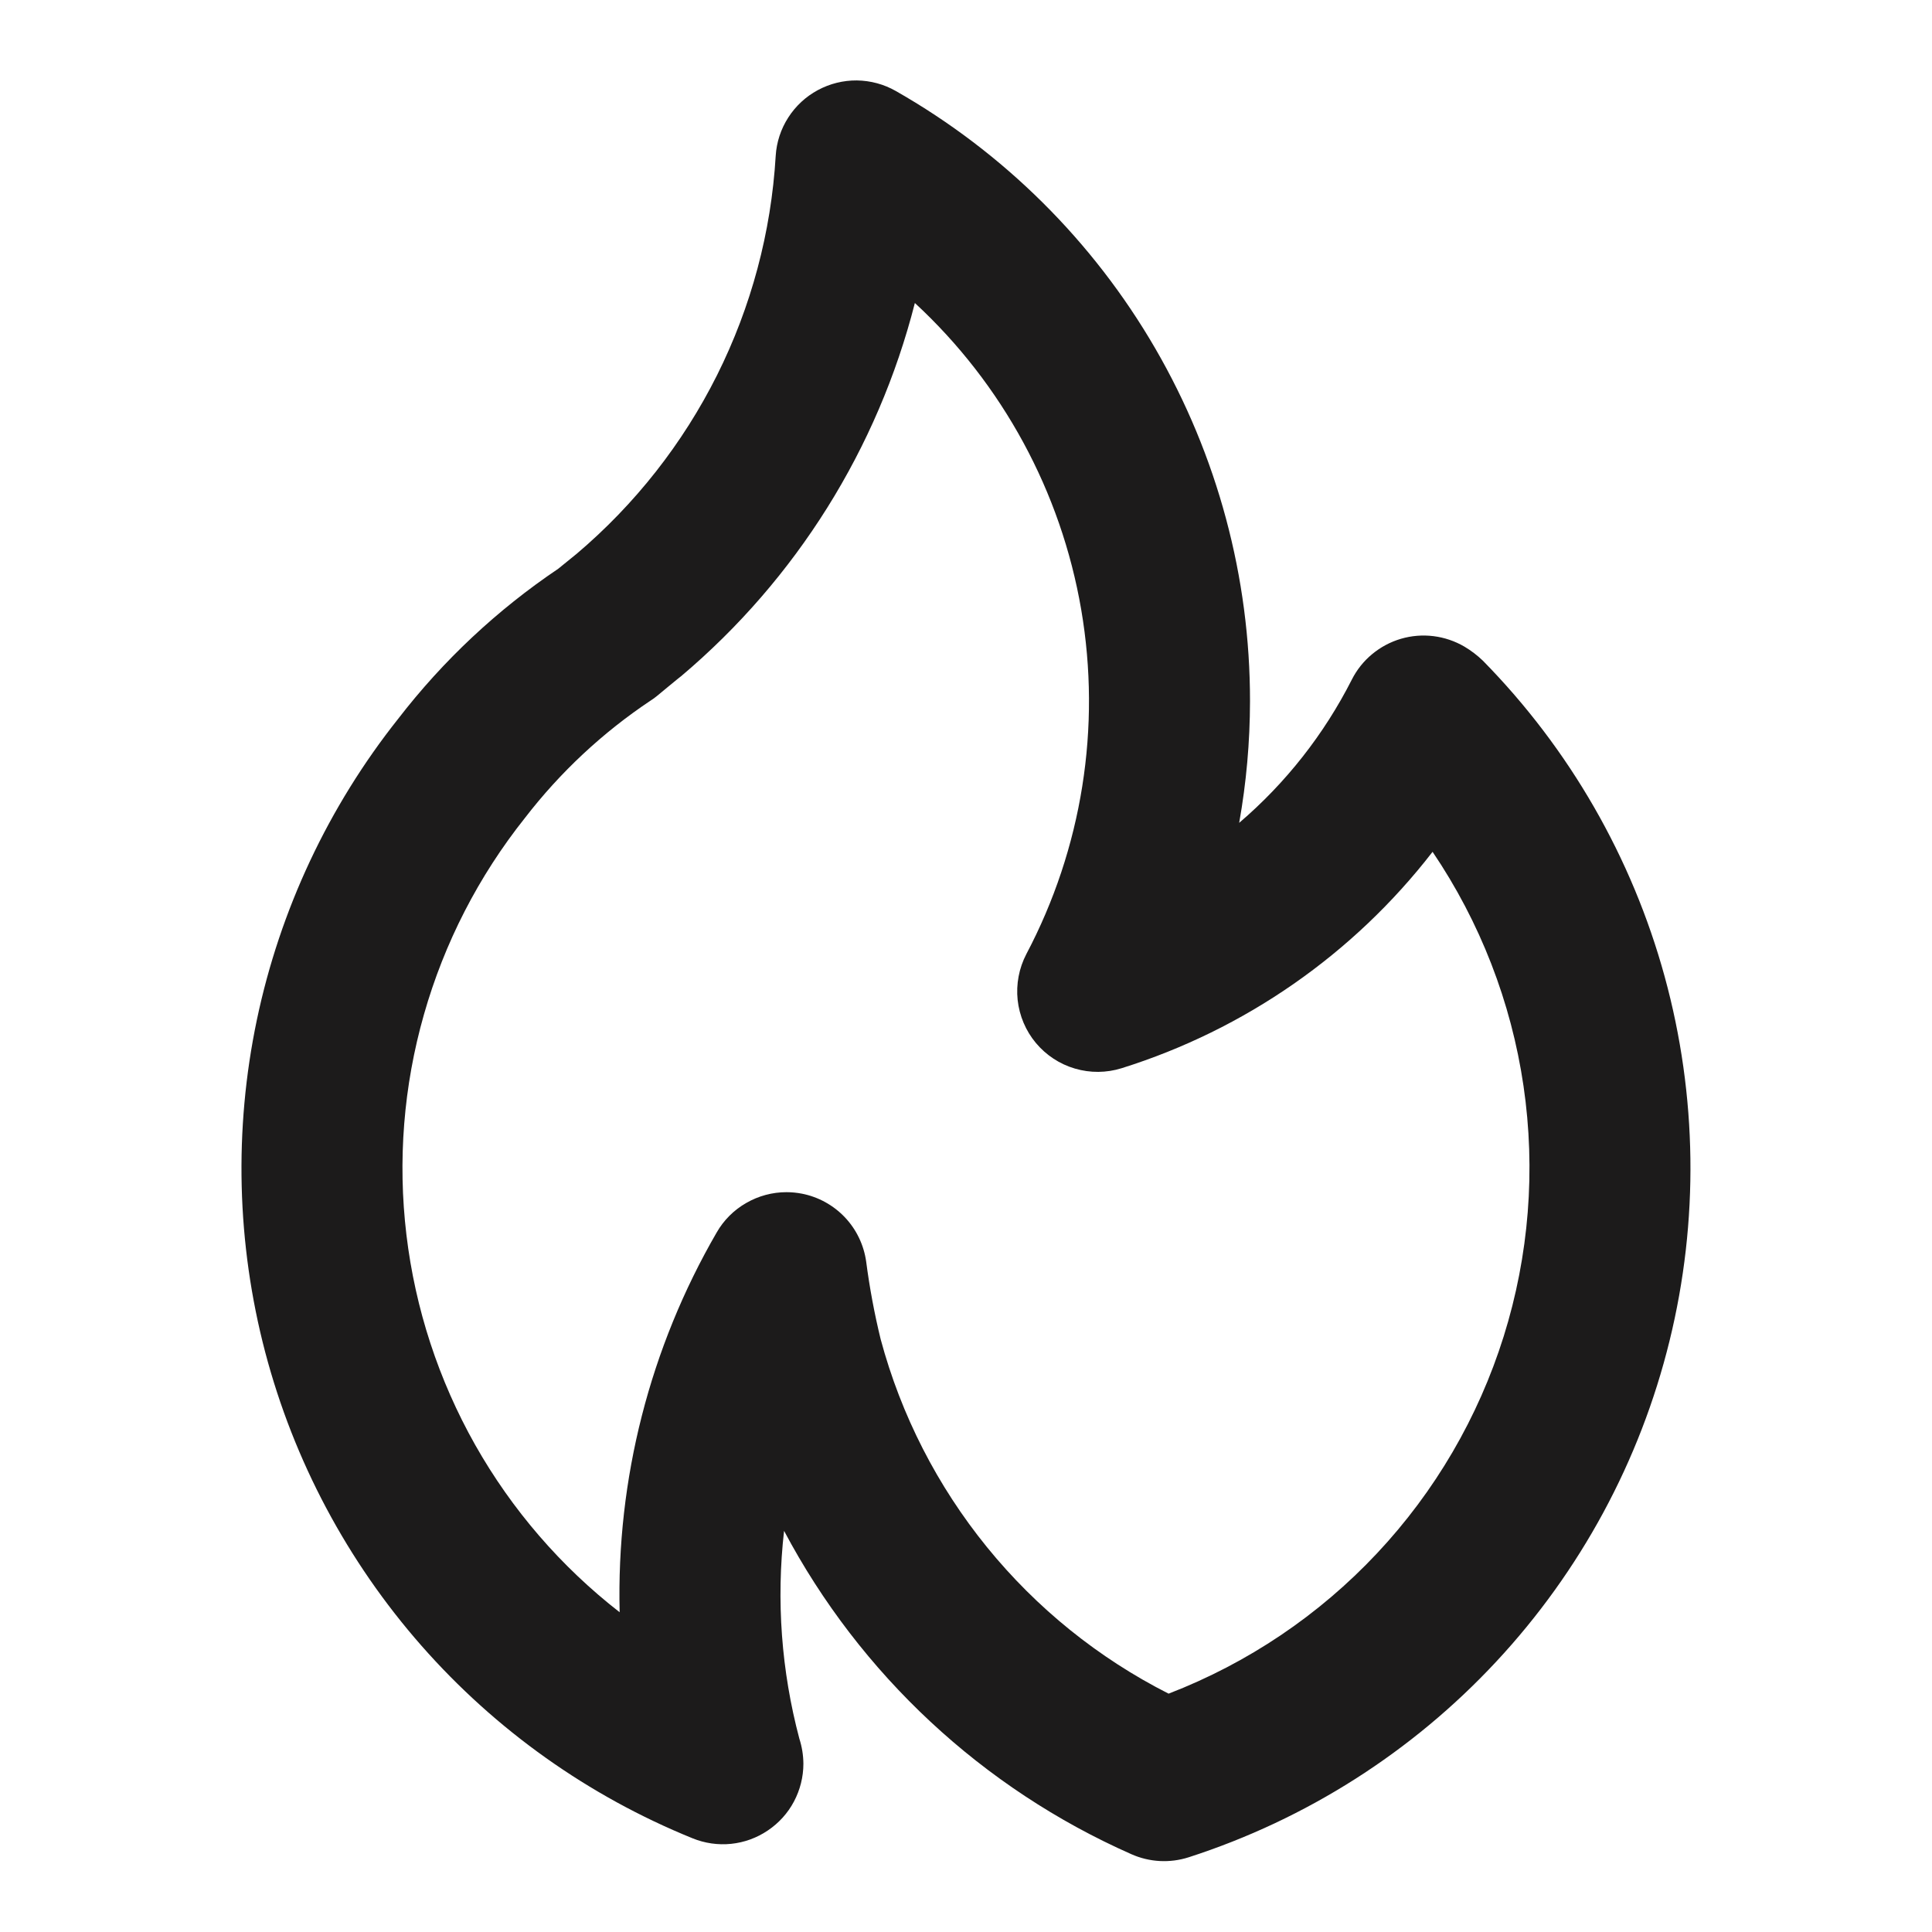 <svg width="30" height="30" viewBox="0 0 30 30" fill="none" xmlns="http://www.w3.org/2000/svg">
<path d="M10.585 10.494L10.582 10.495L10.579 10.498L10.585 10.494ZM23.027 10.26C22.94 10.176 22.844 10.103 22.74 10.041C22.593 9.955 22.429 9.899 22.259 9.878C22.09 9.857 21.918 9.871 21.754 9.919C21.59 9.967 21.437 10.049 21.306 10.158C21.174 10.267 21.067 10.402 20.99 10.555C20.559 11.404 19.965 12.159 19.242 12.777C19.353 12.154 19.409 11.523 19.41 10.89C19.412 8.965 18.904 7.074 17.938 5.409C16.972 3.744 15.582 2.365 13.91 1.413C13.726 1.308 13.518 1.252 13.306 1.249C13.094 1.247 12.885 1.299 12.698 1.4C12.512 1.5 12.354 1.647 12.24 1.825C12.125 2.004 12.058 2.208 12.045 2.42C11.975 3.605 11.665 4.764 11.134 5.826C10.603 6.887 9.862 7.83 8.956 8.598L8.669 8.831C7.721 9.469 6.882 10.255 6.184 11.16C5.099 12.526 4.348 14.127 3.989 15.834C3.631 17.541 3.675 19.309 4.118 20.996C4.562 22.683 5.393 24.244 6.544 25.554C7.696 26.865 9.137 27.889 10.754 28.545C10.943 28.622 11.149 28.652 11.353 28.631C11.557 28.61 11.752 28.539 11.922 28.424C12.092 28.31 12.232 28.156 12.328 27.975C12.424 27.794 12.475 27.592 12.475 27.387C12.474 27.255 12.453 27.124 12.412 26.997C12.133 25.946 12.052 24.852 12.175 23.771C13.358 26.002 15.257 27.77 17.566 28.791C17.848 28.917 18.166 28.934 18.46 28.839C20.284 28.25 21.928 27.204 23.234 25.801C24.541 24.398 25.467 22.685 25.924 20.823C26.382 18.961 26.356 17.014 25.849 15.165C25.342 13.316 24.371 11.628 23.027 10.26ZM18.146 26.299C17.056 25.747 16.095 24.971 15.325 24.023C14.555 23.075 13.992 21.976 13.675 20.796C13.578 20.399 13.503 19.997 13.45 19.591C13.414 19.333 13.299 19.092 13.12 18.903C12.941 18.714 12.707 18.585 12.451 18.535C12.372 18.52 12.293 18.512 12.212 18.512C11.993 18.512 11.777 18.57 11.587 18.68C11.396 18.789 11.238 18.947 11.129 19.137C10.092 20.927 9.57 22.968 9.622 25.035C8.71 24.326 7.948 23.443 7.379 22.437C6.811 21.431 6.448 20.322 6.311 19.175C6.174 18.027 6.266 16.864 6.583 15.753C6.899 14.641 7.432 13.604 8.152 12.7C8.699 11.99 9.359 11.374 10.105 10.877C10.137 10.857 10.169 10.834 10.199 10.809C10.199 10.809 10.569 10.502 10.581 10.496C12.363 8.99 13.63 6.966 14.206 4.705C15.568 5.964 16.476 7.638 16.789 9.466C17.102 11.294 16.803 13.174 15.937 14.815C15.823 15.034 15.776 15.282 15.802 15.528C15.829 15.773 15.927 16.006 16.085 16.195C16.244 16.385 16.455 16.524 16.692 16.593C16.929 16.663 17.181 16.661 17.417 16.587C19.332 15.987 21.017 14.814 22.245 13.227C22.983 14.318 23.466 15.561 23.657 16.863C23.848 18.166 23.743 19.495 23.349 20.752C22.955 22.009 22.283 23.16 21.382 24.12C20.481 25.081 19.375 25.825 18.146 26.299Z" fill="#1C1B1B"/>
</svg>
